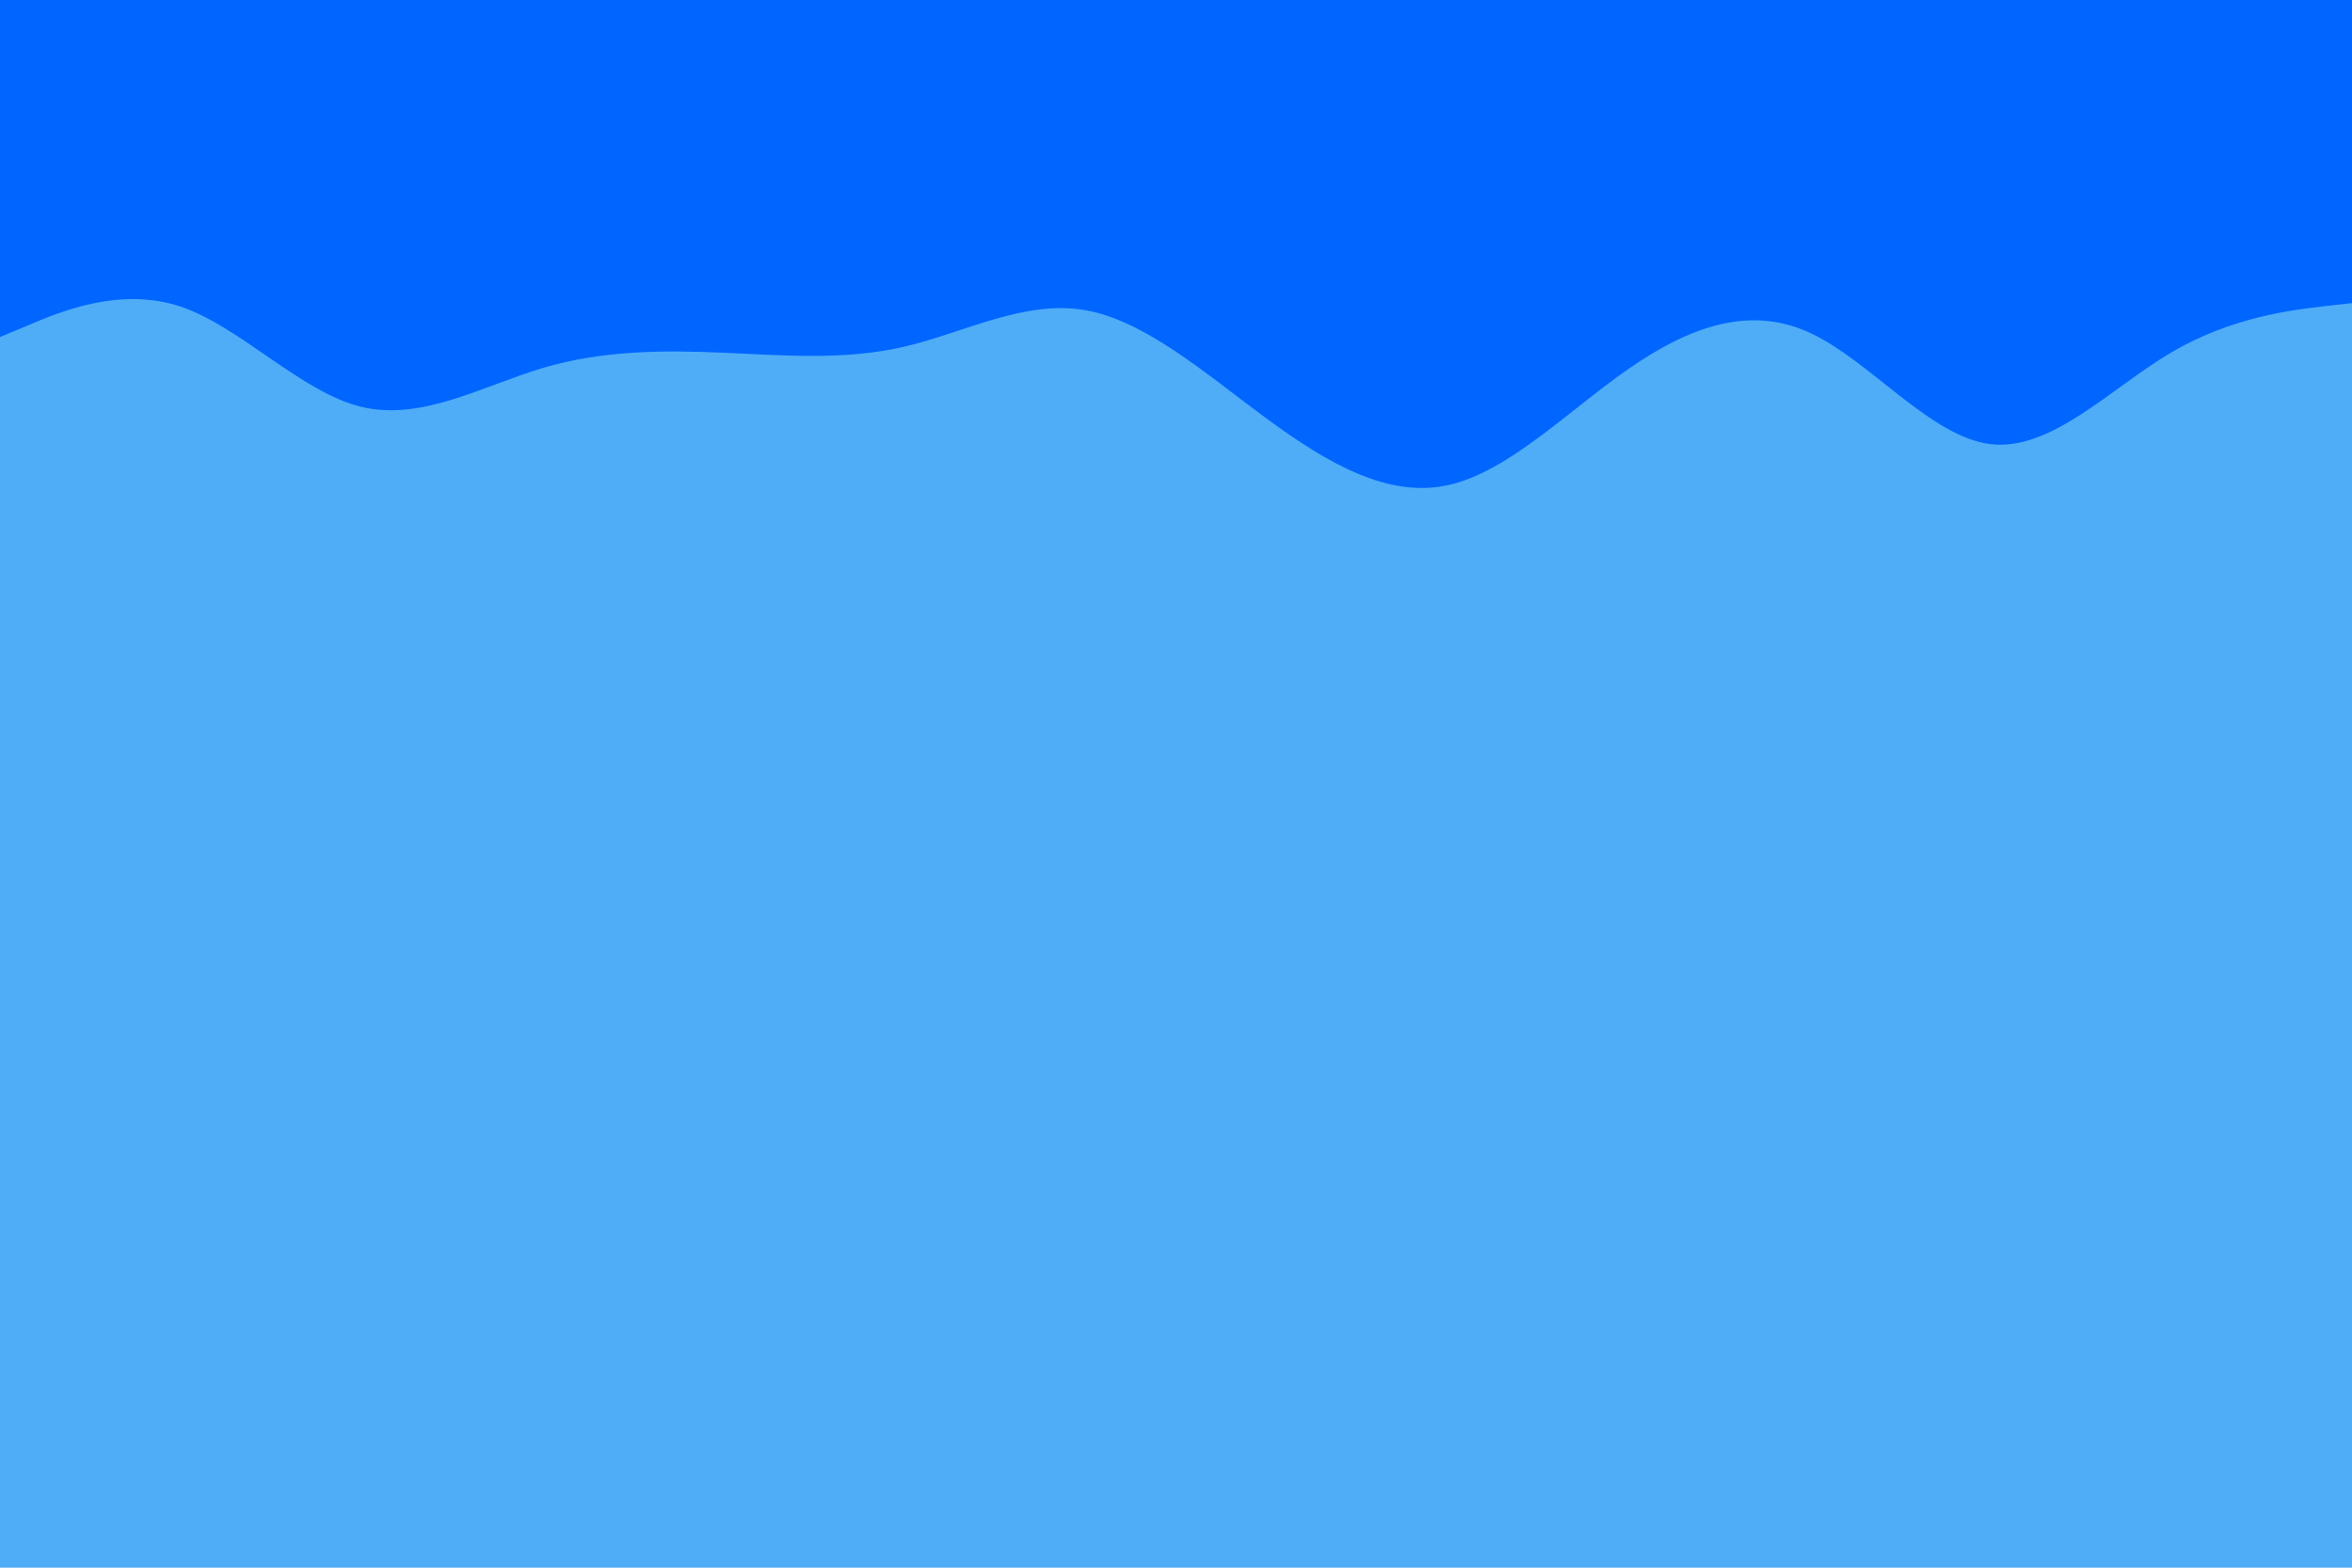 <svg id="visual" viewBox="0 0 900 600" width="900" height="600" xmlns="http://www.w3.org/2000/svg" xmlns:xlink="http://www.w3.org/1999/xlink" version="1.1"><rect x="0" y="0" width="900" height="600" fill="#4FACF7"></rect><path d="M0 129L11.5 124.2C23 119.3 46 109.7 69 117.3C92 125 115 150 138.2 155.7C161.3 161.3 184.7 147.7 207.8 140.8C231 134 254 134 277 135C300 136 323 138 346 132.7C369 127.3 392 114.7 415.2 118.7C438.3 122.7 461.7 143.3 484.8 160.3C508 177.3 531 190.7 554 185.7C577 180.7 600 157.3 623 141.3C646 125.3 669 116.7 692.2 127.2C715.3 137.7 738.7 167.3 761.8 170C785 172.7 808 148.3 831 134.8C854 121.3 877 118.7 888.5 117.3L900 116L900 0L888.5 0C877 0 854 0 831 0C808 0 785 0 761.8 0C738.7 0 715.3 0 692.2 0C669 0 646 0 623 0C600 0 577 0 554 0C531 0 508 0 484.8 0C461.7 0 438.3 0 415.2 0C392 0 369 0 346 0C323 0 300 0 277 0C254 0 231 0 207.8 0C184.7 0 161.3 0 138.2 0C115 0 92 0 69 0C46 0 23 0 11.5 0L0 0Z" fill="#0066FF" stroke-linecap="round" stroke-linejoin="miter"></path></svg>